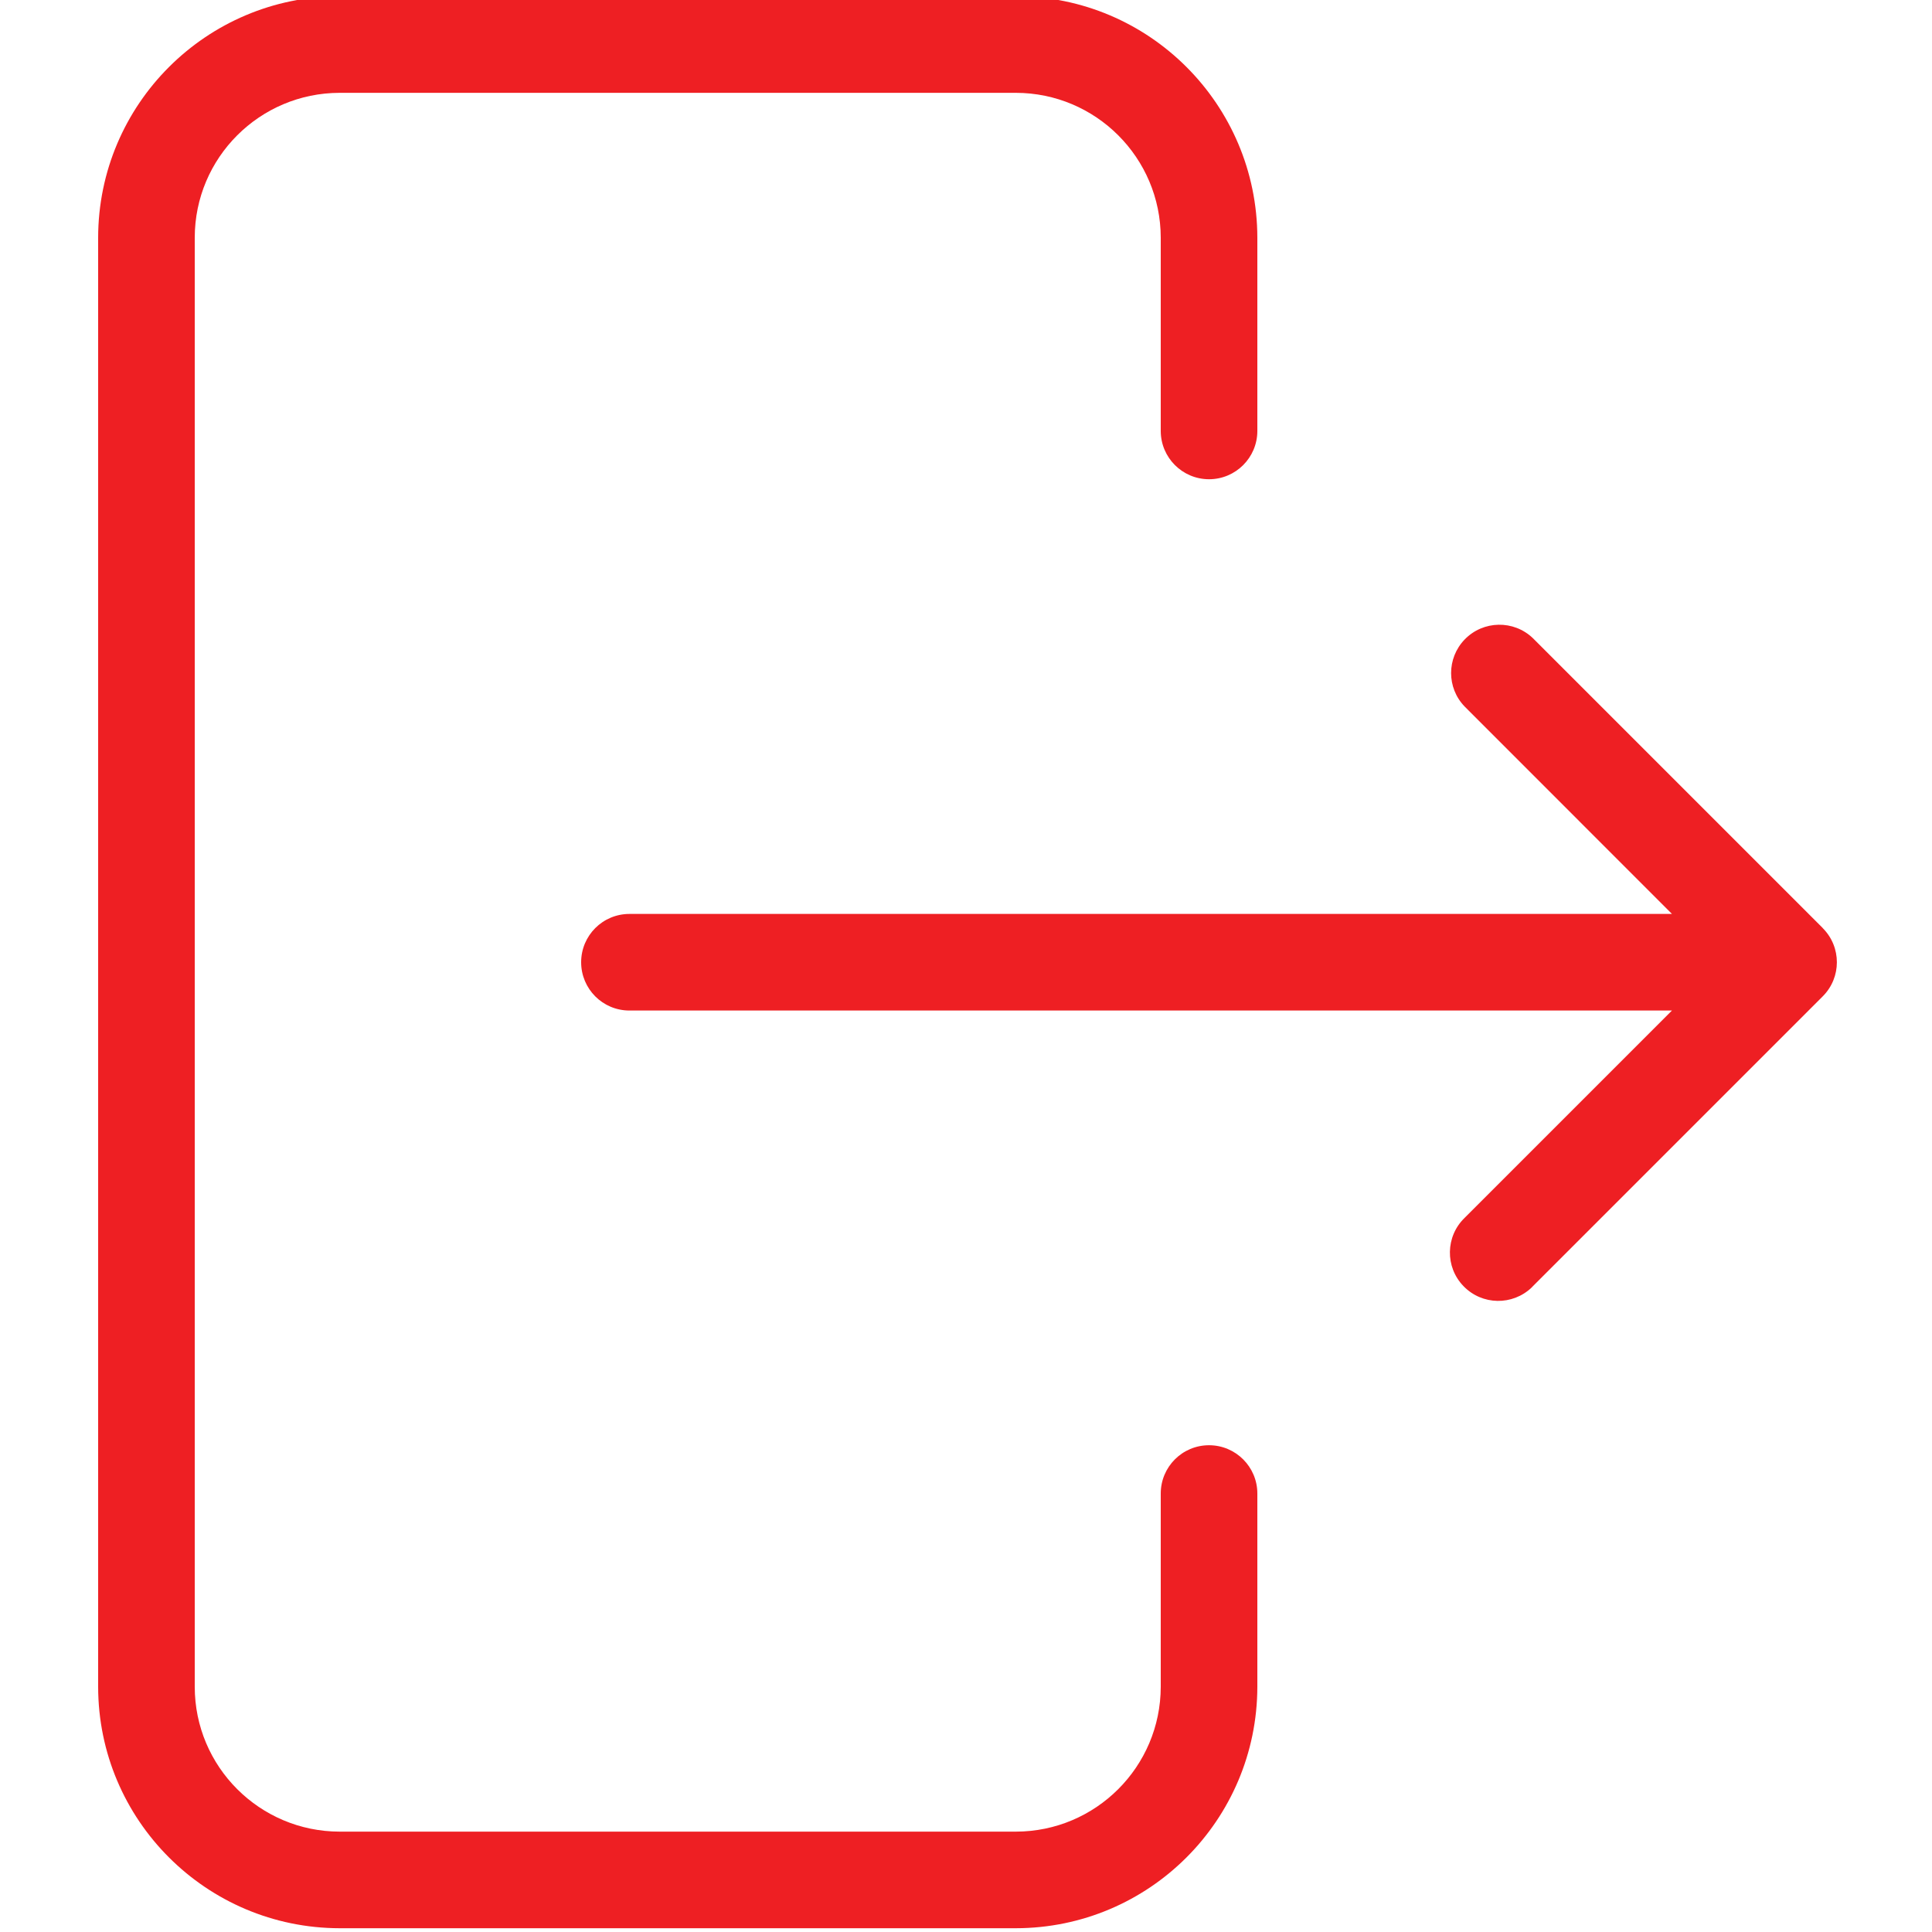 <svg width="20" height="20" viewBox="0 0 20 20" fill="none" xmlns="http://www.w3.org/2000/svg">
<g clip-path="url(#clip0_556_883)">
<path d="M12.516 14.961C12.239 14.961 12.016 15.185 12.016 15.461V17.461C12.015 18.289 11.344 18.96 10.516 18.961H3.516C2.688 18.96 2.016 18.289 2.016 17.461V2.461C2.016 1.633 2.688 0.962 3.516 0.961H10.516C11.344 0.962 12.015 1.633 12.016 2.461V4.461C12.016 4.737 12.24 4.961 12.516 4.961C12.792 4.961 13.016 4.737 13.016 4.461V2.461C13.014 1.081 11.896 -0.038 10.516 -0.039H3.516C2.136 -0.037 1.017 1.081 1.016 2.461V17.461C1.017 18.841 2.136 19.959 3.516 19.961H10.516C11.896 19.959 13.014 18.841 13.016 17.461V15.461C13.016 15.185 12.792 14.961 12.516 14.961Z" fill="#EE1F23"/>
<path d="M18.869 9.607L15.869 6.607C15.671 6.416 15.354 6.421 15.162 6.62C14.975 6.814 14.975 7.121 15.162 7.314L17.308 9.461H6.516C6.239 9.461 6.016 9.685 6.016 9.961C6.016 10.237 6.239 10.461 6.516 10.461H17.308L15.162 12.607C14.963 12.799 14.958 13.116 15.15 13.314C15.342 13.513 15.658 13.518 15.857 13.327C15.861 13.323 15.865 13.319 15.869 13.314L18.869 10.314C19.064 10.119 19.064 9.803 18.869 9.608C18.869 9.608 18.869 9.608 18.869 9.607Z" fill="#EE1F23"/>
</g>
<defs>
<clipPath id="clip0_556_883">
<rect width="20" height="20" fill="white"/>
</clipPath>
</defs>
</svg>
